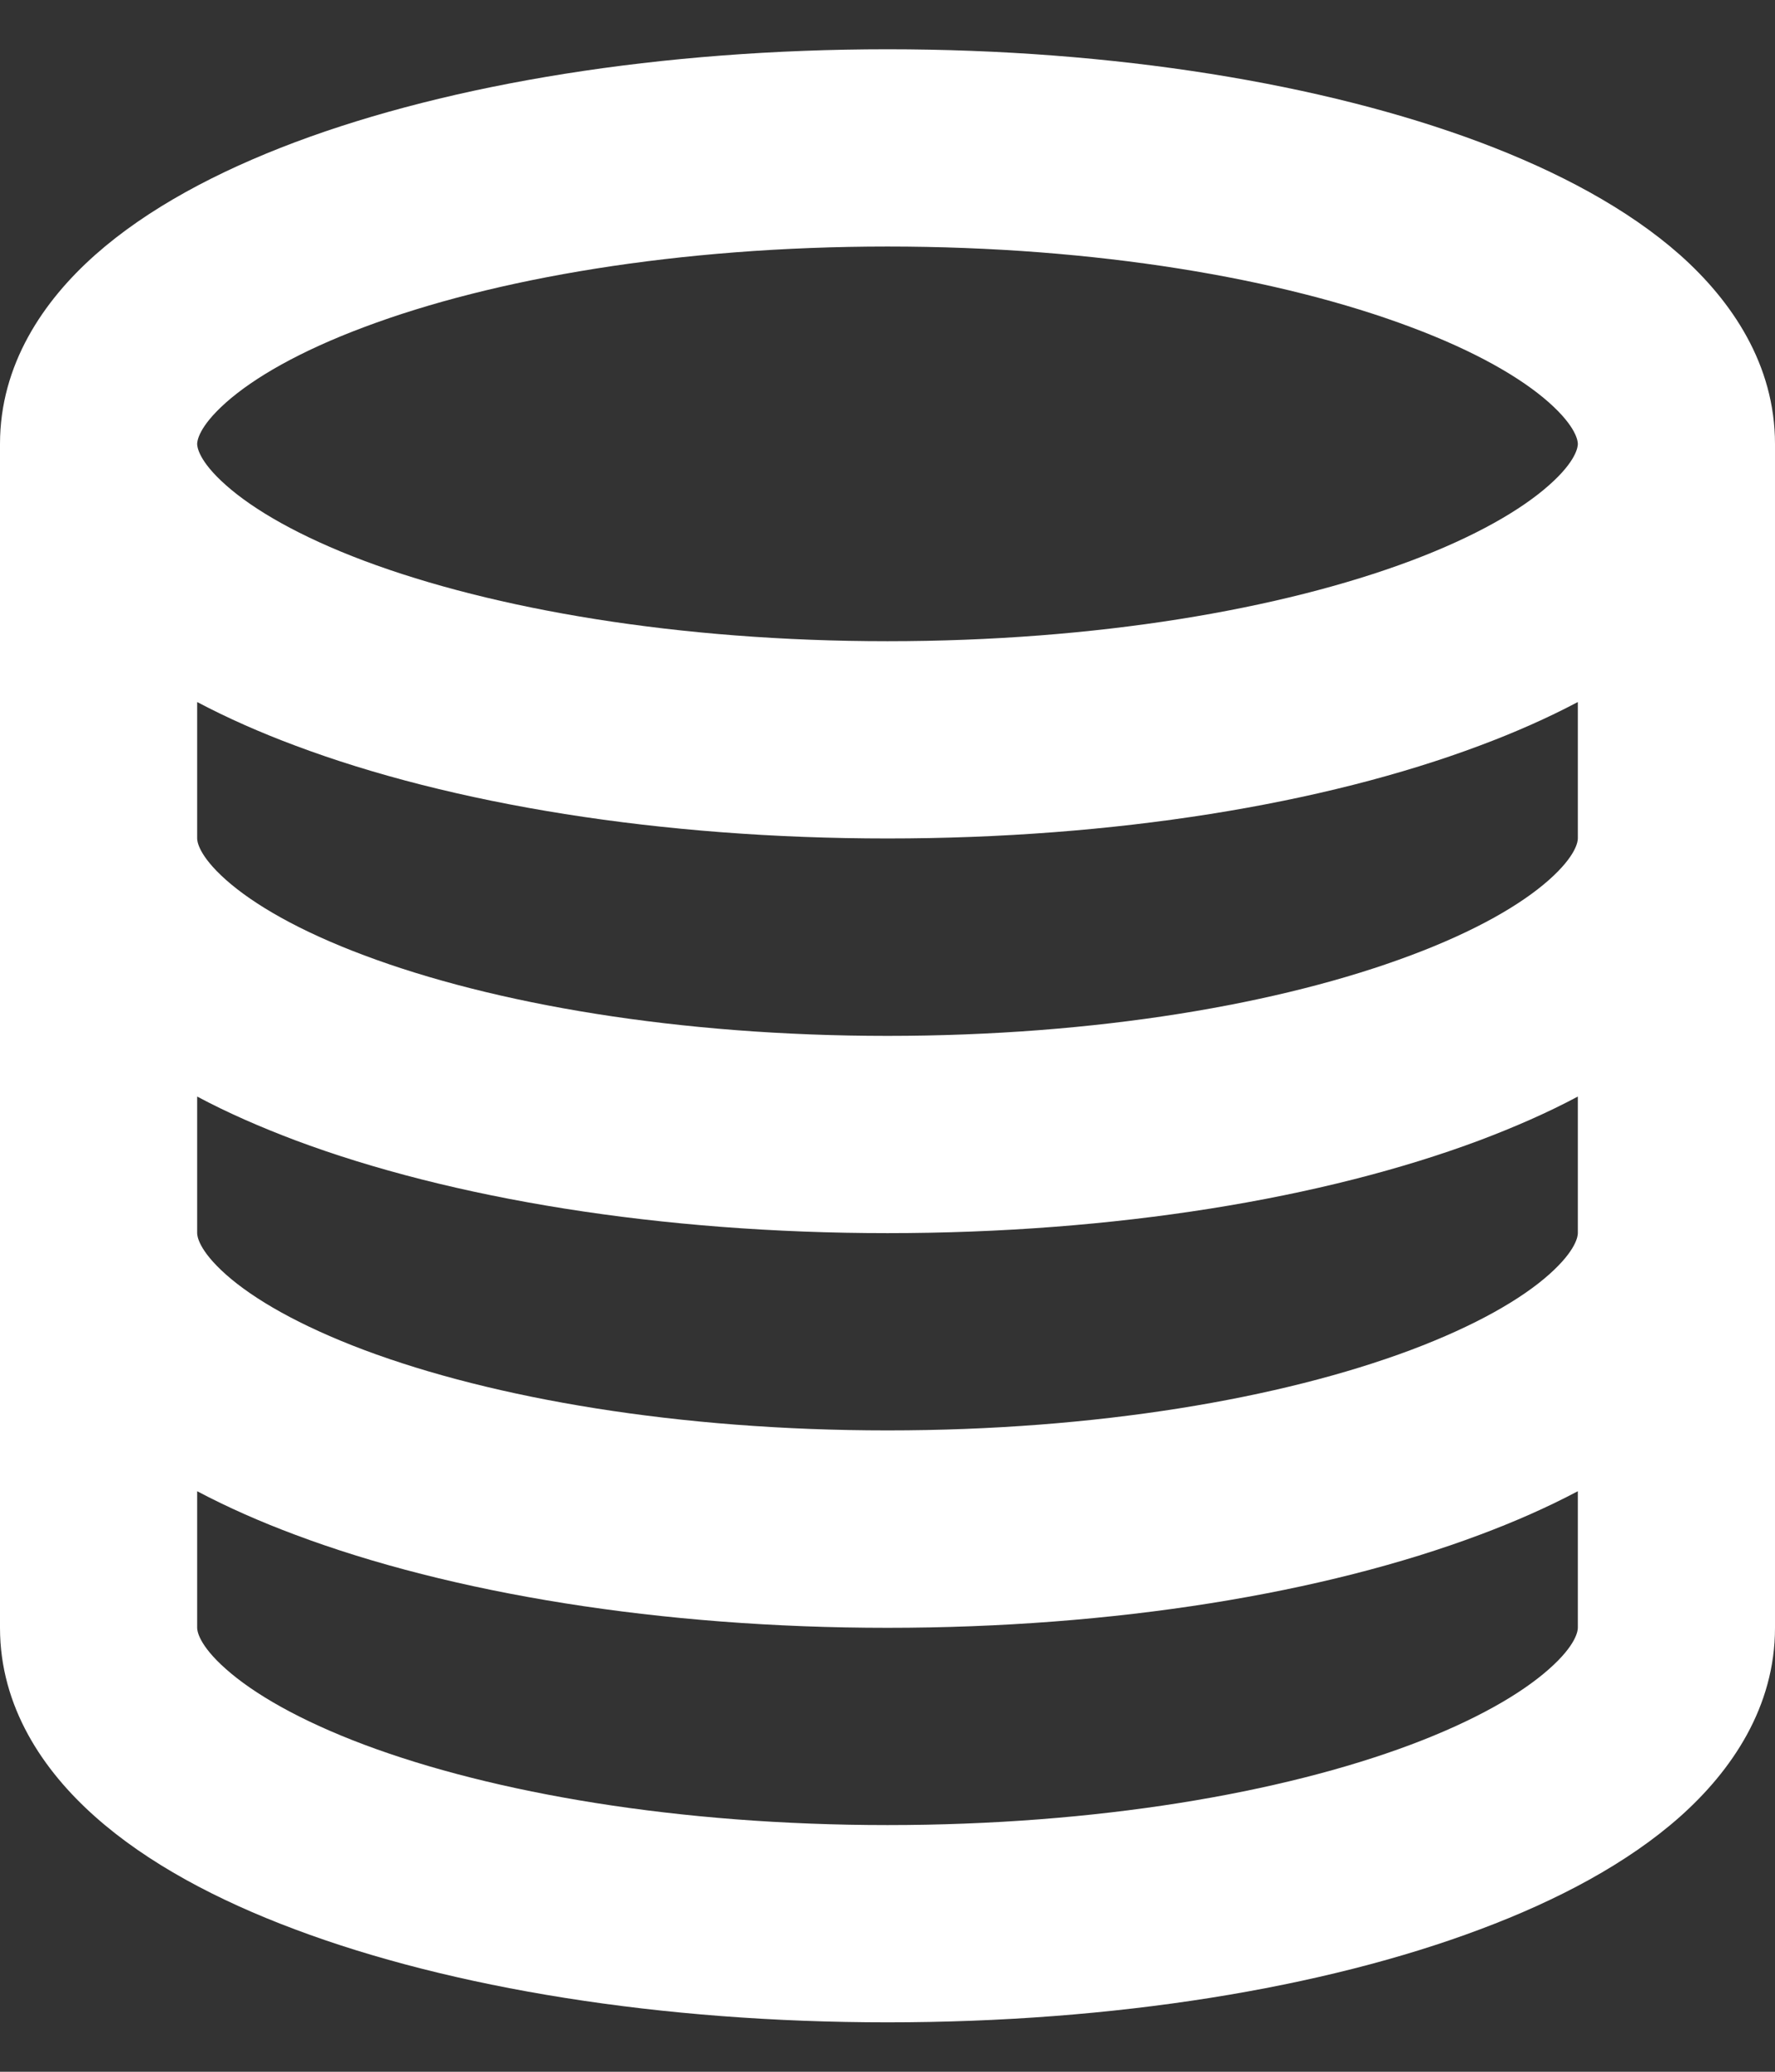 <svg width="12" height="14" viewBox="0 0 12 14" fill="none" xmlns="http://www.w3.org/2000/svg">
<rect x="0" y="0" width="12" height="14" fill="#333333" stroke="none"/>
<path d="M1.333 3C1.333 3.017 1.34 3.113 1.528 3.279C1.715 3.445 2.024 3.625 2.463 3.79C3.336 4.117 4.586 4.333 6 4.333C7.414 4.333 8.664 4.117 9.537 3.79C9.976 3.625 10.285 3.445 10.472 3.279C10.66 3.113 10.667 3.017 10.667 3C10.667 2.983 10.66 2.887 10.472 2.72C10.285 2.554 9.976 2.374 9.537 2.21C8.664 1.882 7.414 1.666 6 1.666C4.586 1.666 3.336 1.882 2.463 2.21C2.024 2.374 1.715 2.554 1.528 2.72C1.34 2.887 1.333 2.983 1.333 3ZM0 3C0 2.464 0.292 2.034 0.644 1.722C0.996 1.41 1.468 1.159 1.995 0.961C3.052 0.565 4.468 0.333 6 0.333C7.532 0.333 8.948 0.565 10.005 0.961C10.532 1.159 11.004 1.41 11.357 1.722C11.708 2.034 12 2.464 12 3V5.666V8.333V11C12 11.535 11.708 11.965 11.357 12.277C11.004 12.59 10.532 12.841 10.005 13.038C8.948 13.435 7.532 13.666 6 13.666C4.468 13.666 3.052 13.435 1.995 13.038C1.468 12.841 0.996 12.59 0.644 12.277C0.292 11.965 0 11.535 0 11V8.333V5.666V3ZM1.333 5.666C1.333 5.683 1.34 5.779 1.528 5.946C1.715 6.112 2.024 6.292 2.463 6.456C3.336 6.784 4.586 7 6 7C7.414 7 8.664 6.784 9.537 6.456C9.976 6.292 10.285 6.112 10.472 5.946C10.66 5.779 10.667 5.683 10.667 5.666V4.744C10.461 4.853 10.238 4.951 10.005 5.038C8.948 5.435 7.532 5.666 6 5.666C4.468 5.666 3.052 5.435 1.995 5.038C1.762 4.951 1.539 4.853 1.333 4.744V5.666ZM1.333 7.41V8.333C1.333 8.35 1.34 8.446 1.528 8.613C1.715 8.779 2.024 8.958 2.463 9.123C3.336 9.45 4.586 9.666 6 9.666C7.414 9.666 8.664 9.45 9.537 9.123C9.976 8.958 10.285 8.779 10.472 8.613C10.66 8.446 10.667 8.35 10.667 8.333V7.41C10.461 7.52 10.238 7.617 10.005 7.705C8.948 8.101 7.532 8.333 6 8.333C4.468 8.333 3.052 8.101 1.995 7.705C1.762 7.617 1.539 7.52 1.333 7.41ZM1.333 10.077V11C1.333 11.017 1.34 11.113 1.528 11.279C1.715 11.445 2.024 11.625 2.463 11.79C3.336 12.117 4.586 12.333 6 12.333C7.414 12.333 8.664 12.117 9.537 11.79C9.976 11.625 10.285 11.445 10.472 11.279C10.66 11.113 10.667 11.017 10.667 11V10.077C10.461 10.186 10.238 10.284 10.005 10.371C8.948 10.768 7.532 11 6 11C4.468 11 3.052 10.768 1.995 10.371C1.762 10.284 1.539 10.186 1.333 10.077Z" fill="white"/>
</svg>
